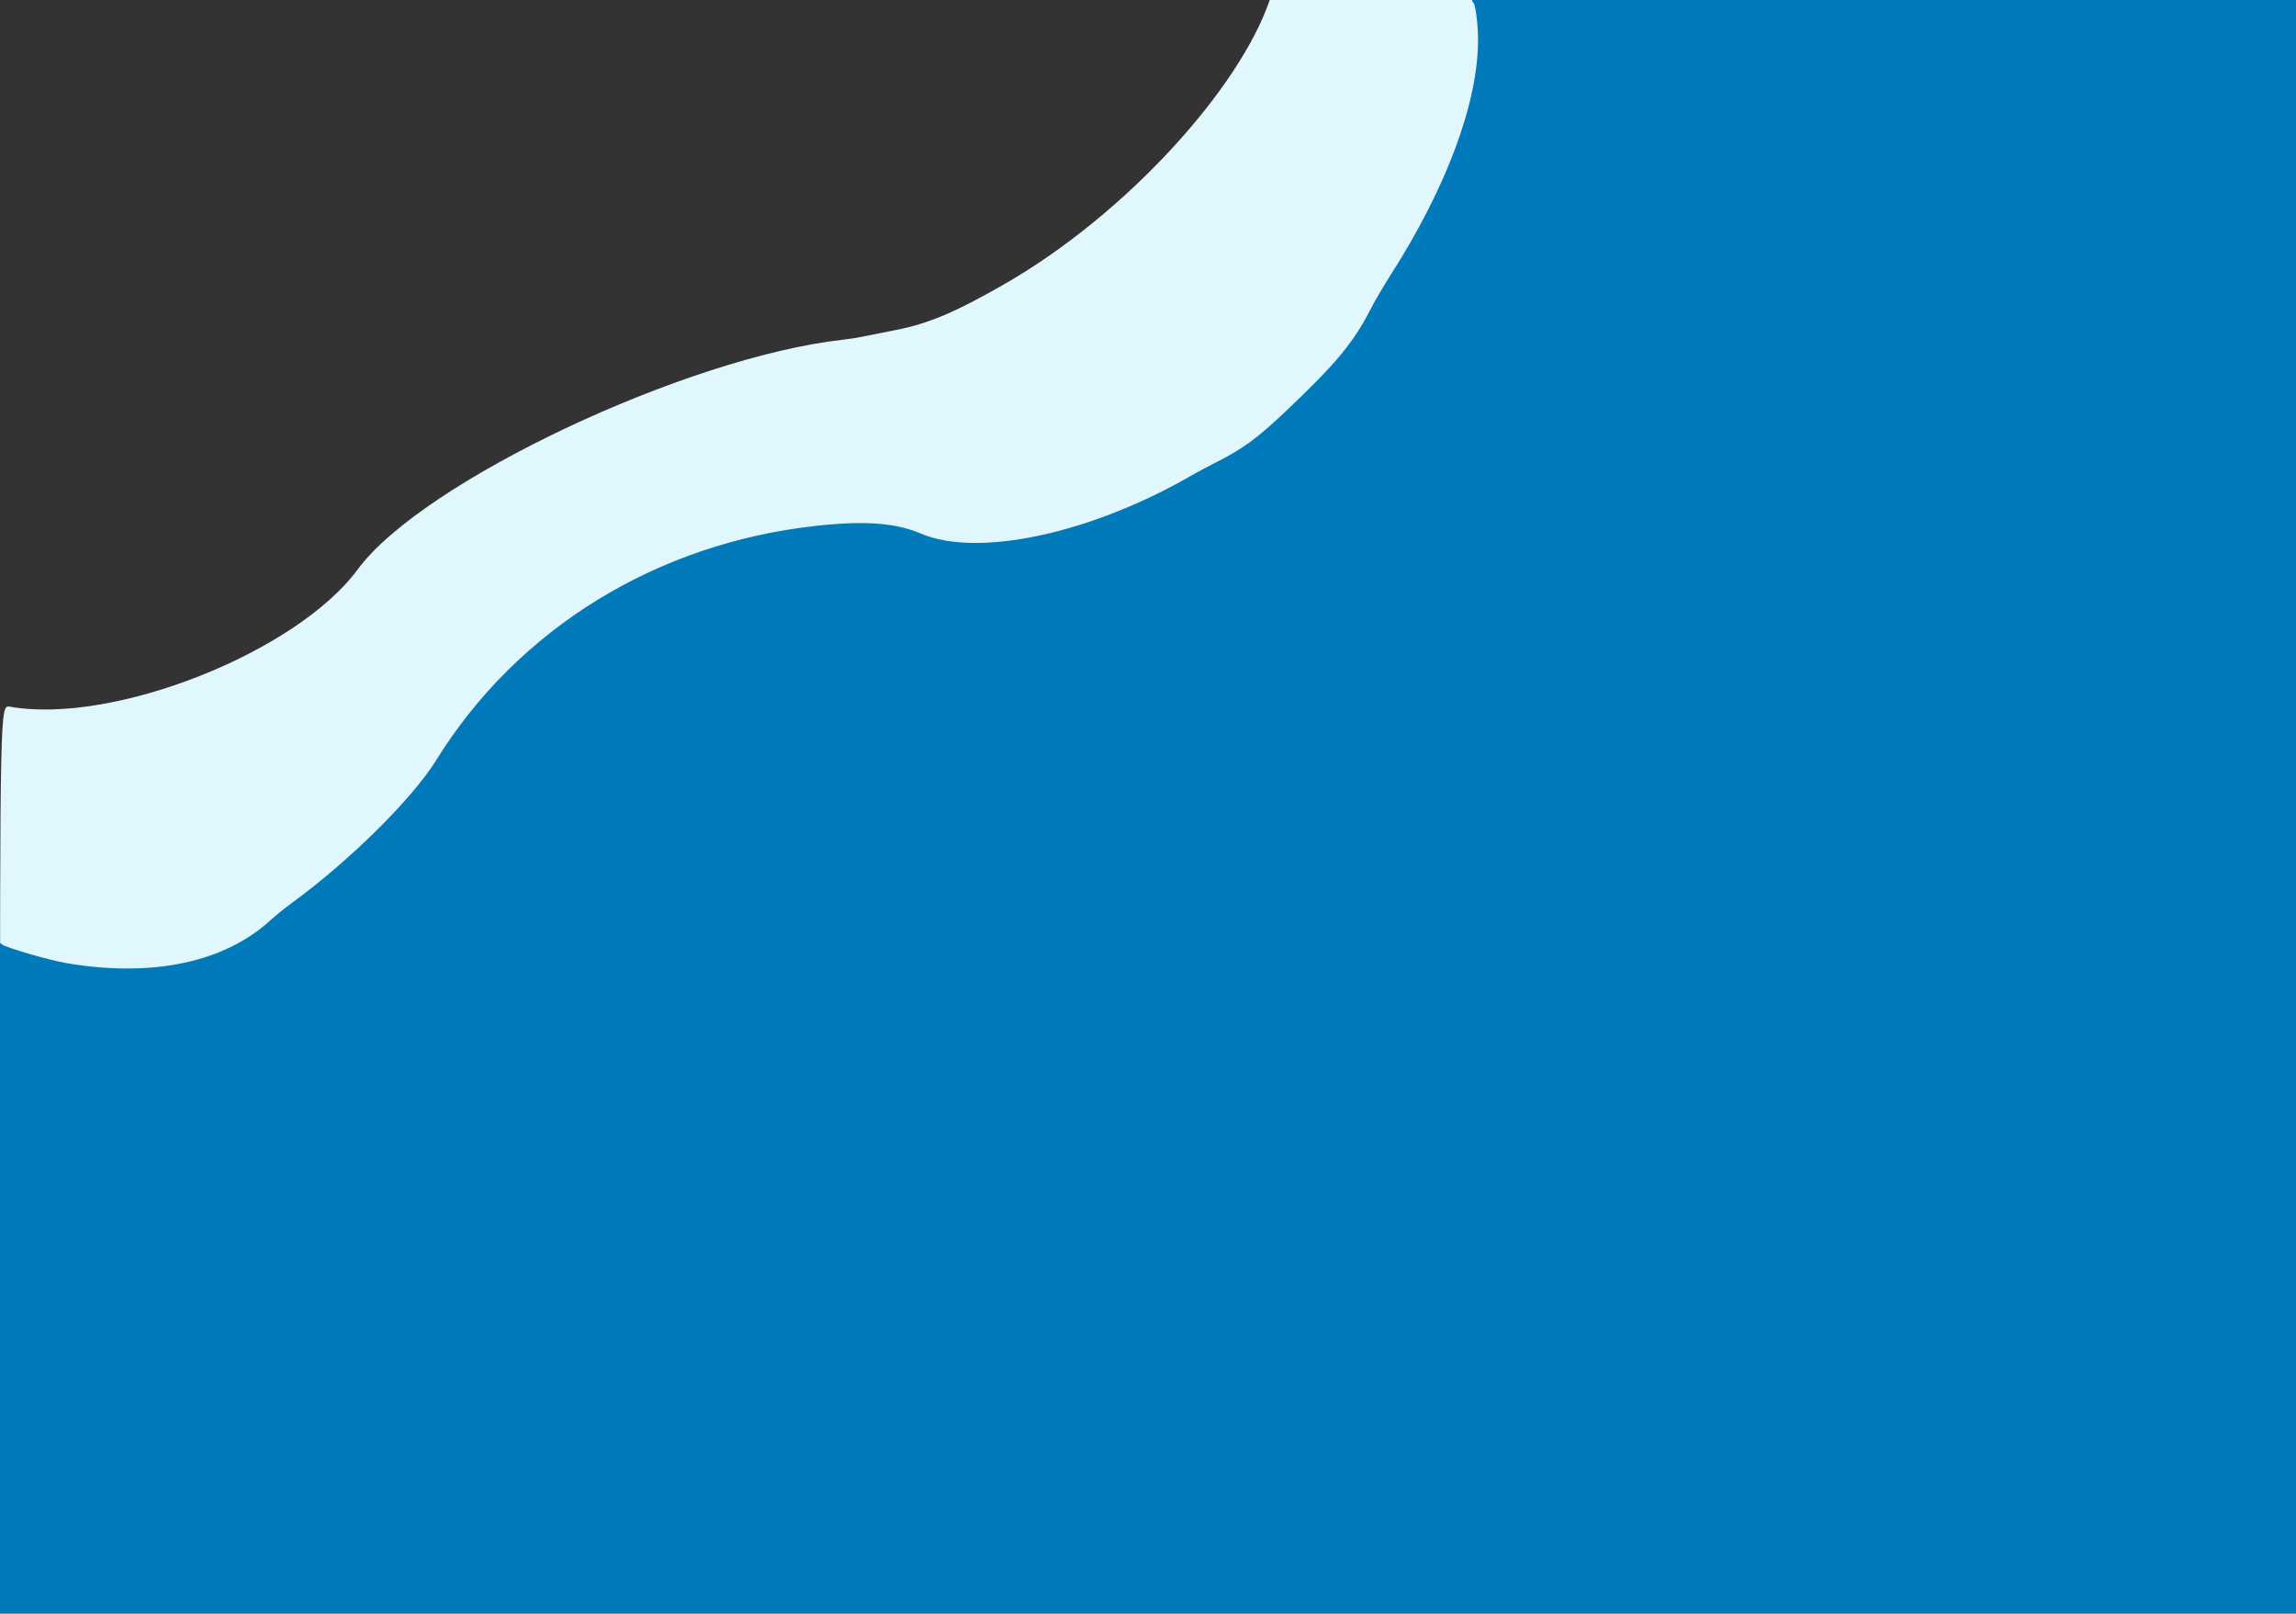 <svg xmlns="http://www.w3.org/2000/svg" xml:space="preserve" width="1920" height="1349" viewBox="0 0 508 356.923"><rect x="0" y="0" width="508" height="356.923" fill="#333333" stroke="none"/><path d="M-148.96 226.396c0-100.496 0-100.496 2.182-100.107 22.8 4.057 63.448-11.994 77-30.408 14.21-19.306 72.495-46.871 107.349-50.77 1.382-.154 3.287-.45 4.233-.658.946-.207 4.273-.873 7.392-1.478 7.272-1.412 13.233-3.929 24.121-10.185 26.9-15.454 51.955-43.206 58.654-62.82H359.04v356.923h-508z" style="fill:#e0f7fd" transform="translate(148.96 30.03)"/><path d="M-148.96 178.517s.46.33.573.44c.476.462 9.772 3.344 14.376 4.107 18.956 3.145 34.816-.248 44.997-9.627 1.029-.947 3.164-2.666 4.744-3.818 12.66-9.233 26.54-22.972 31.831-31.506 18.02-29.068 48.79-48.013 84.2-51.84 10.665-1.153 17.46-.642 23.04 1.733 12.62 5.37 37.618-.004 59.896-12.875 1.164-.673 3.412-1.877 4.995-2.676 6.382-3.221 9.405-5.429 16.04-11.713 10.828-10.257 14.778-15.011 18.507-22.278.953-1.857 2.938-5.259 4.41-7.559 12.446-19.44 19.416-38.171 19.416-52.178 0-3.423-.602-8.02-1.07-8.184-.14-.048-.329-.573-.195-.573h182.24v356.923h-508z" style="fill:#007abb" transform="translate(148.96 30.03)"/></svg>